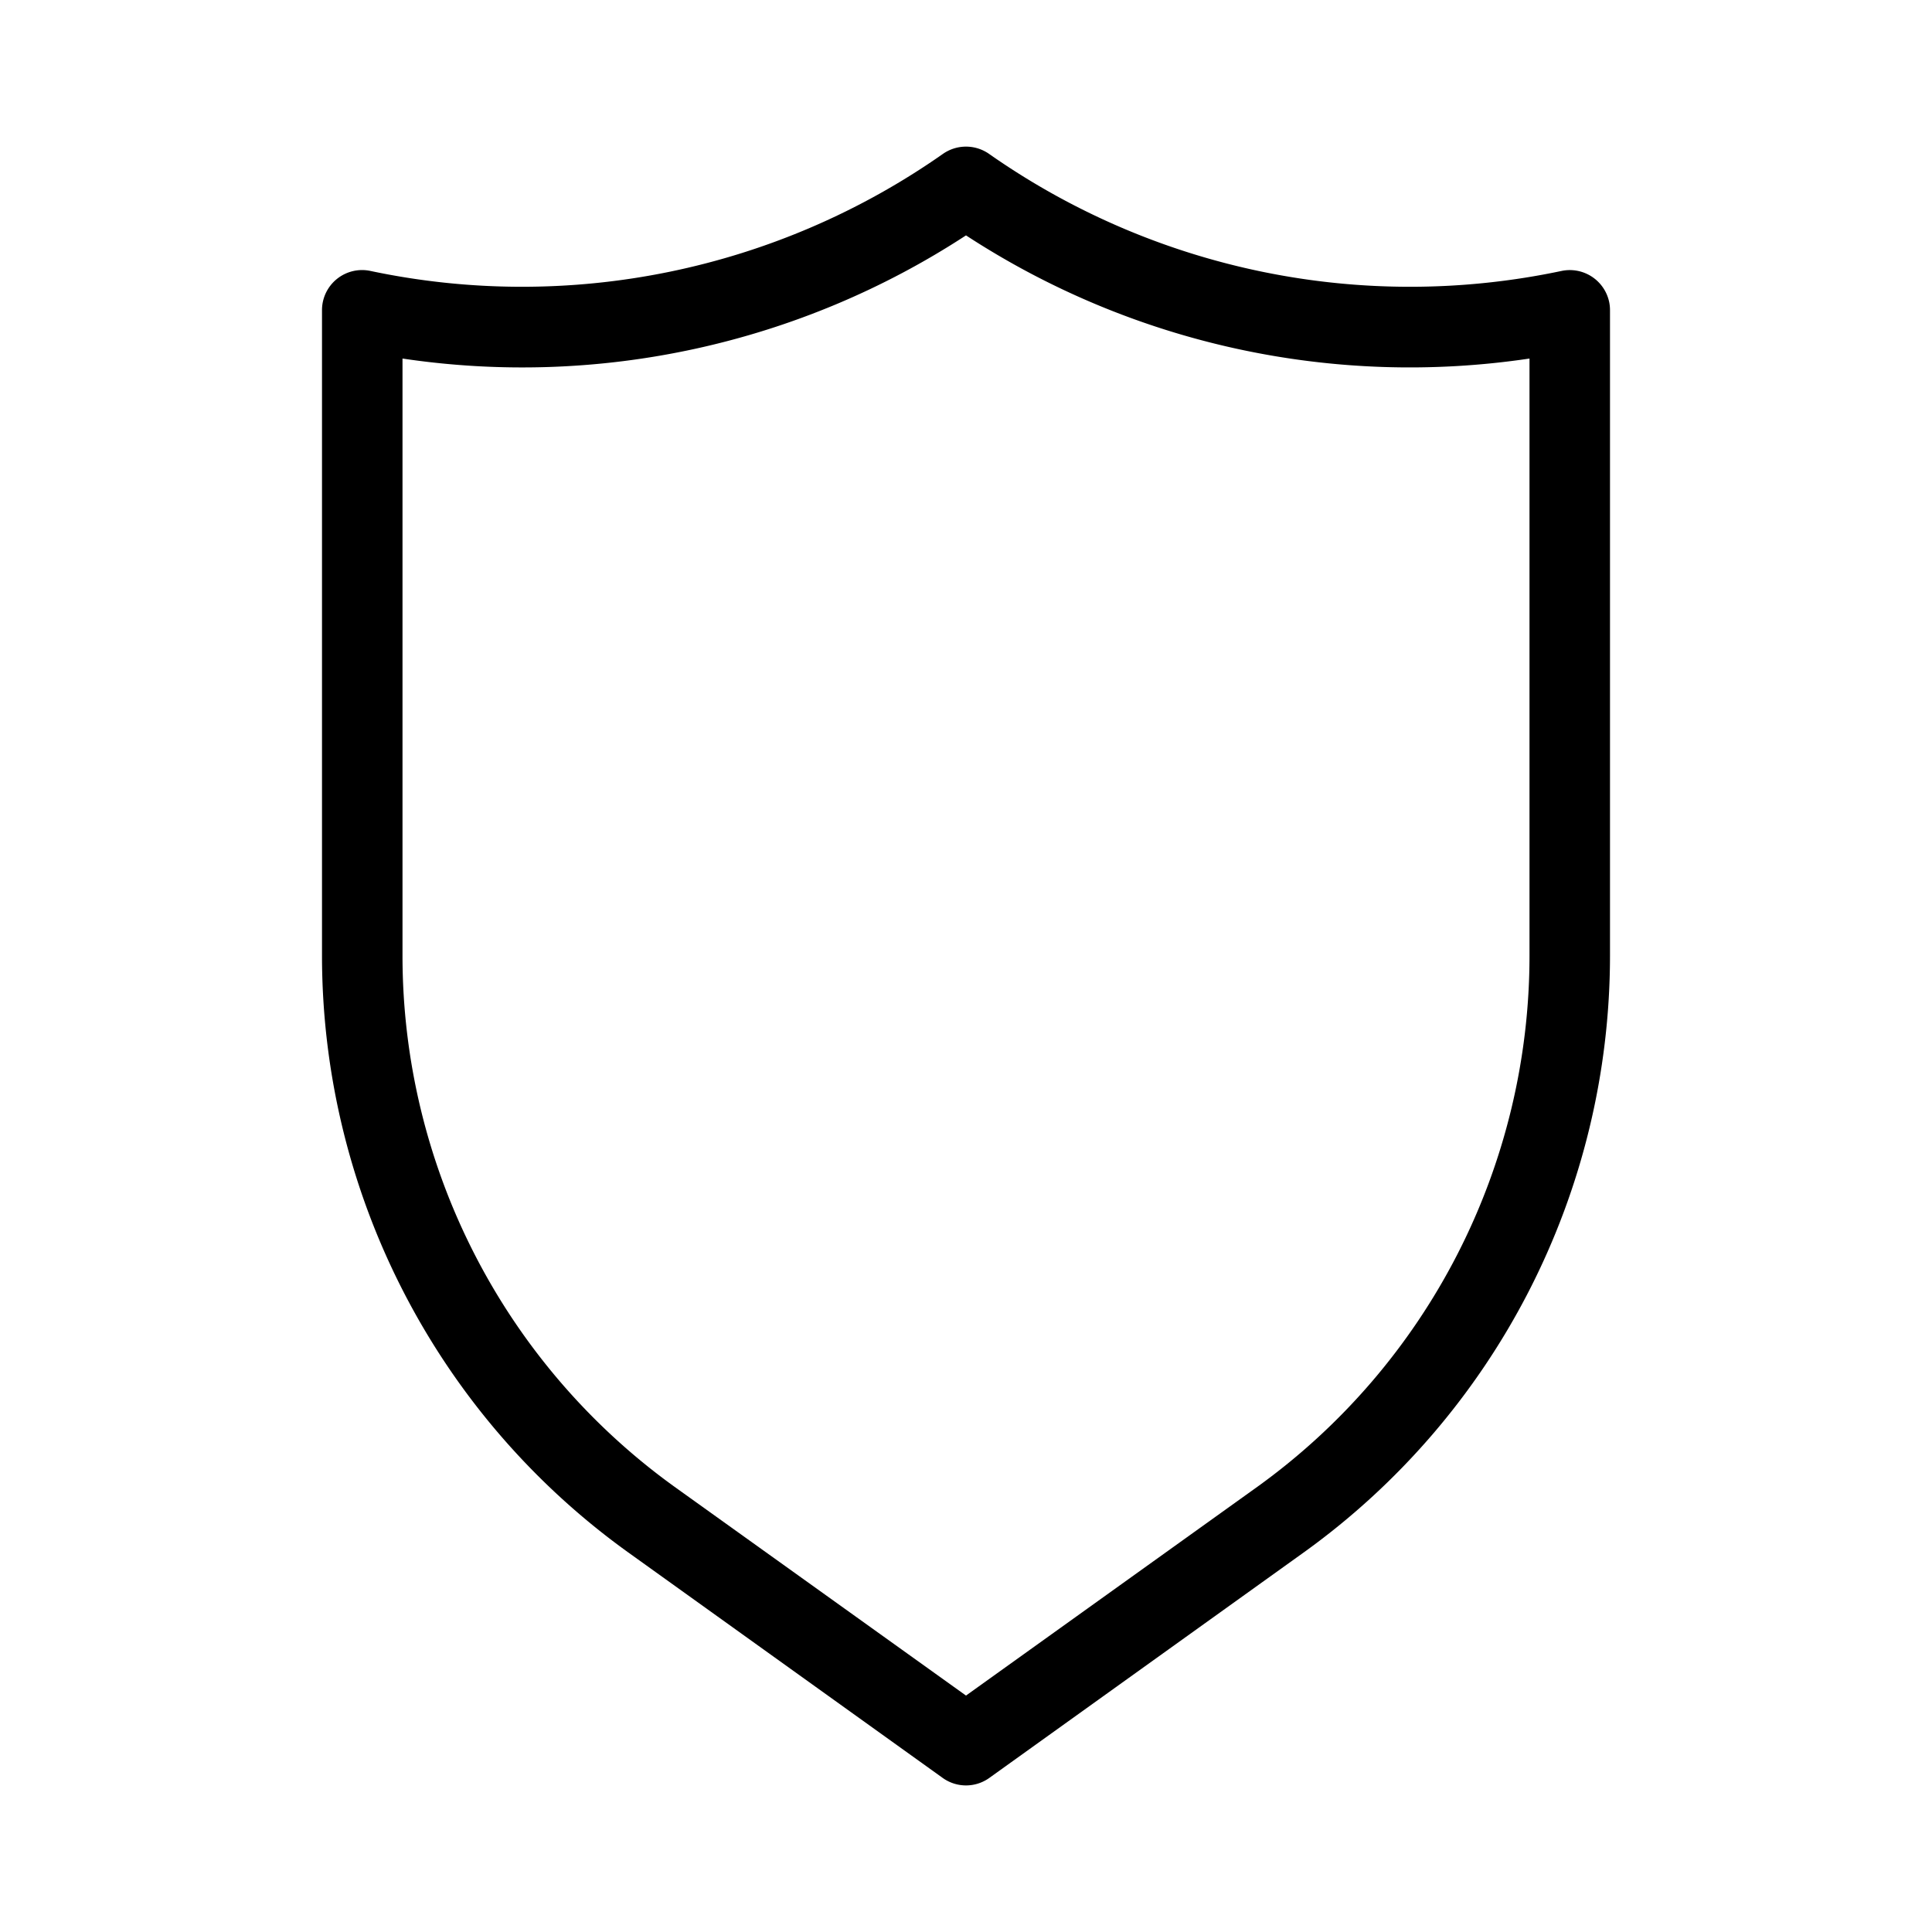 <svg xmlns="http://www.w3.org/2000/svg" width="1em" height="1em" viewBox="0 0 24 24"><path fill="currentColor" d="M19.99 3.753a.5.5 0 0 0-.593-.387a9.106 9.106 0 0 1-7.11-1.454a.5.5 0 0 0-.574 0a9.107 9.107 0 0 1-7.11 1.454a.498.498 0 0 0-.603.49v8.018a9.131 9.131 0 0 0 3.799 7.407l3.91 2.804a.497.497 0 0 0 .582 0l3.91-2.804A9.131 9.131 0 0 0 20 11.874V3.855a.498.498 0 0 0-.01-.102M19 11.874a8.129 8.129 0 0 1-3.38 6.595L12 21.063L8.38 18.47A8.13 8.13 0 0 1 5 11.874v-7.42a10.082 10.082 0 0 0 7-1.53a10.085 10.085 0 0 0 7 1.53z"/></svg>